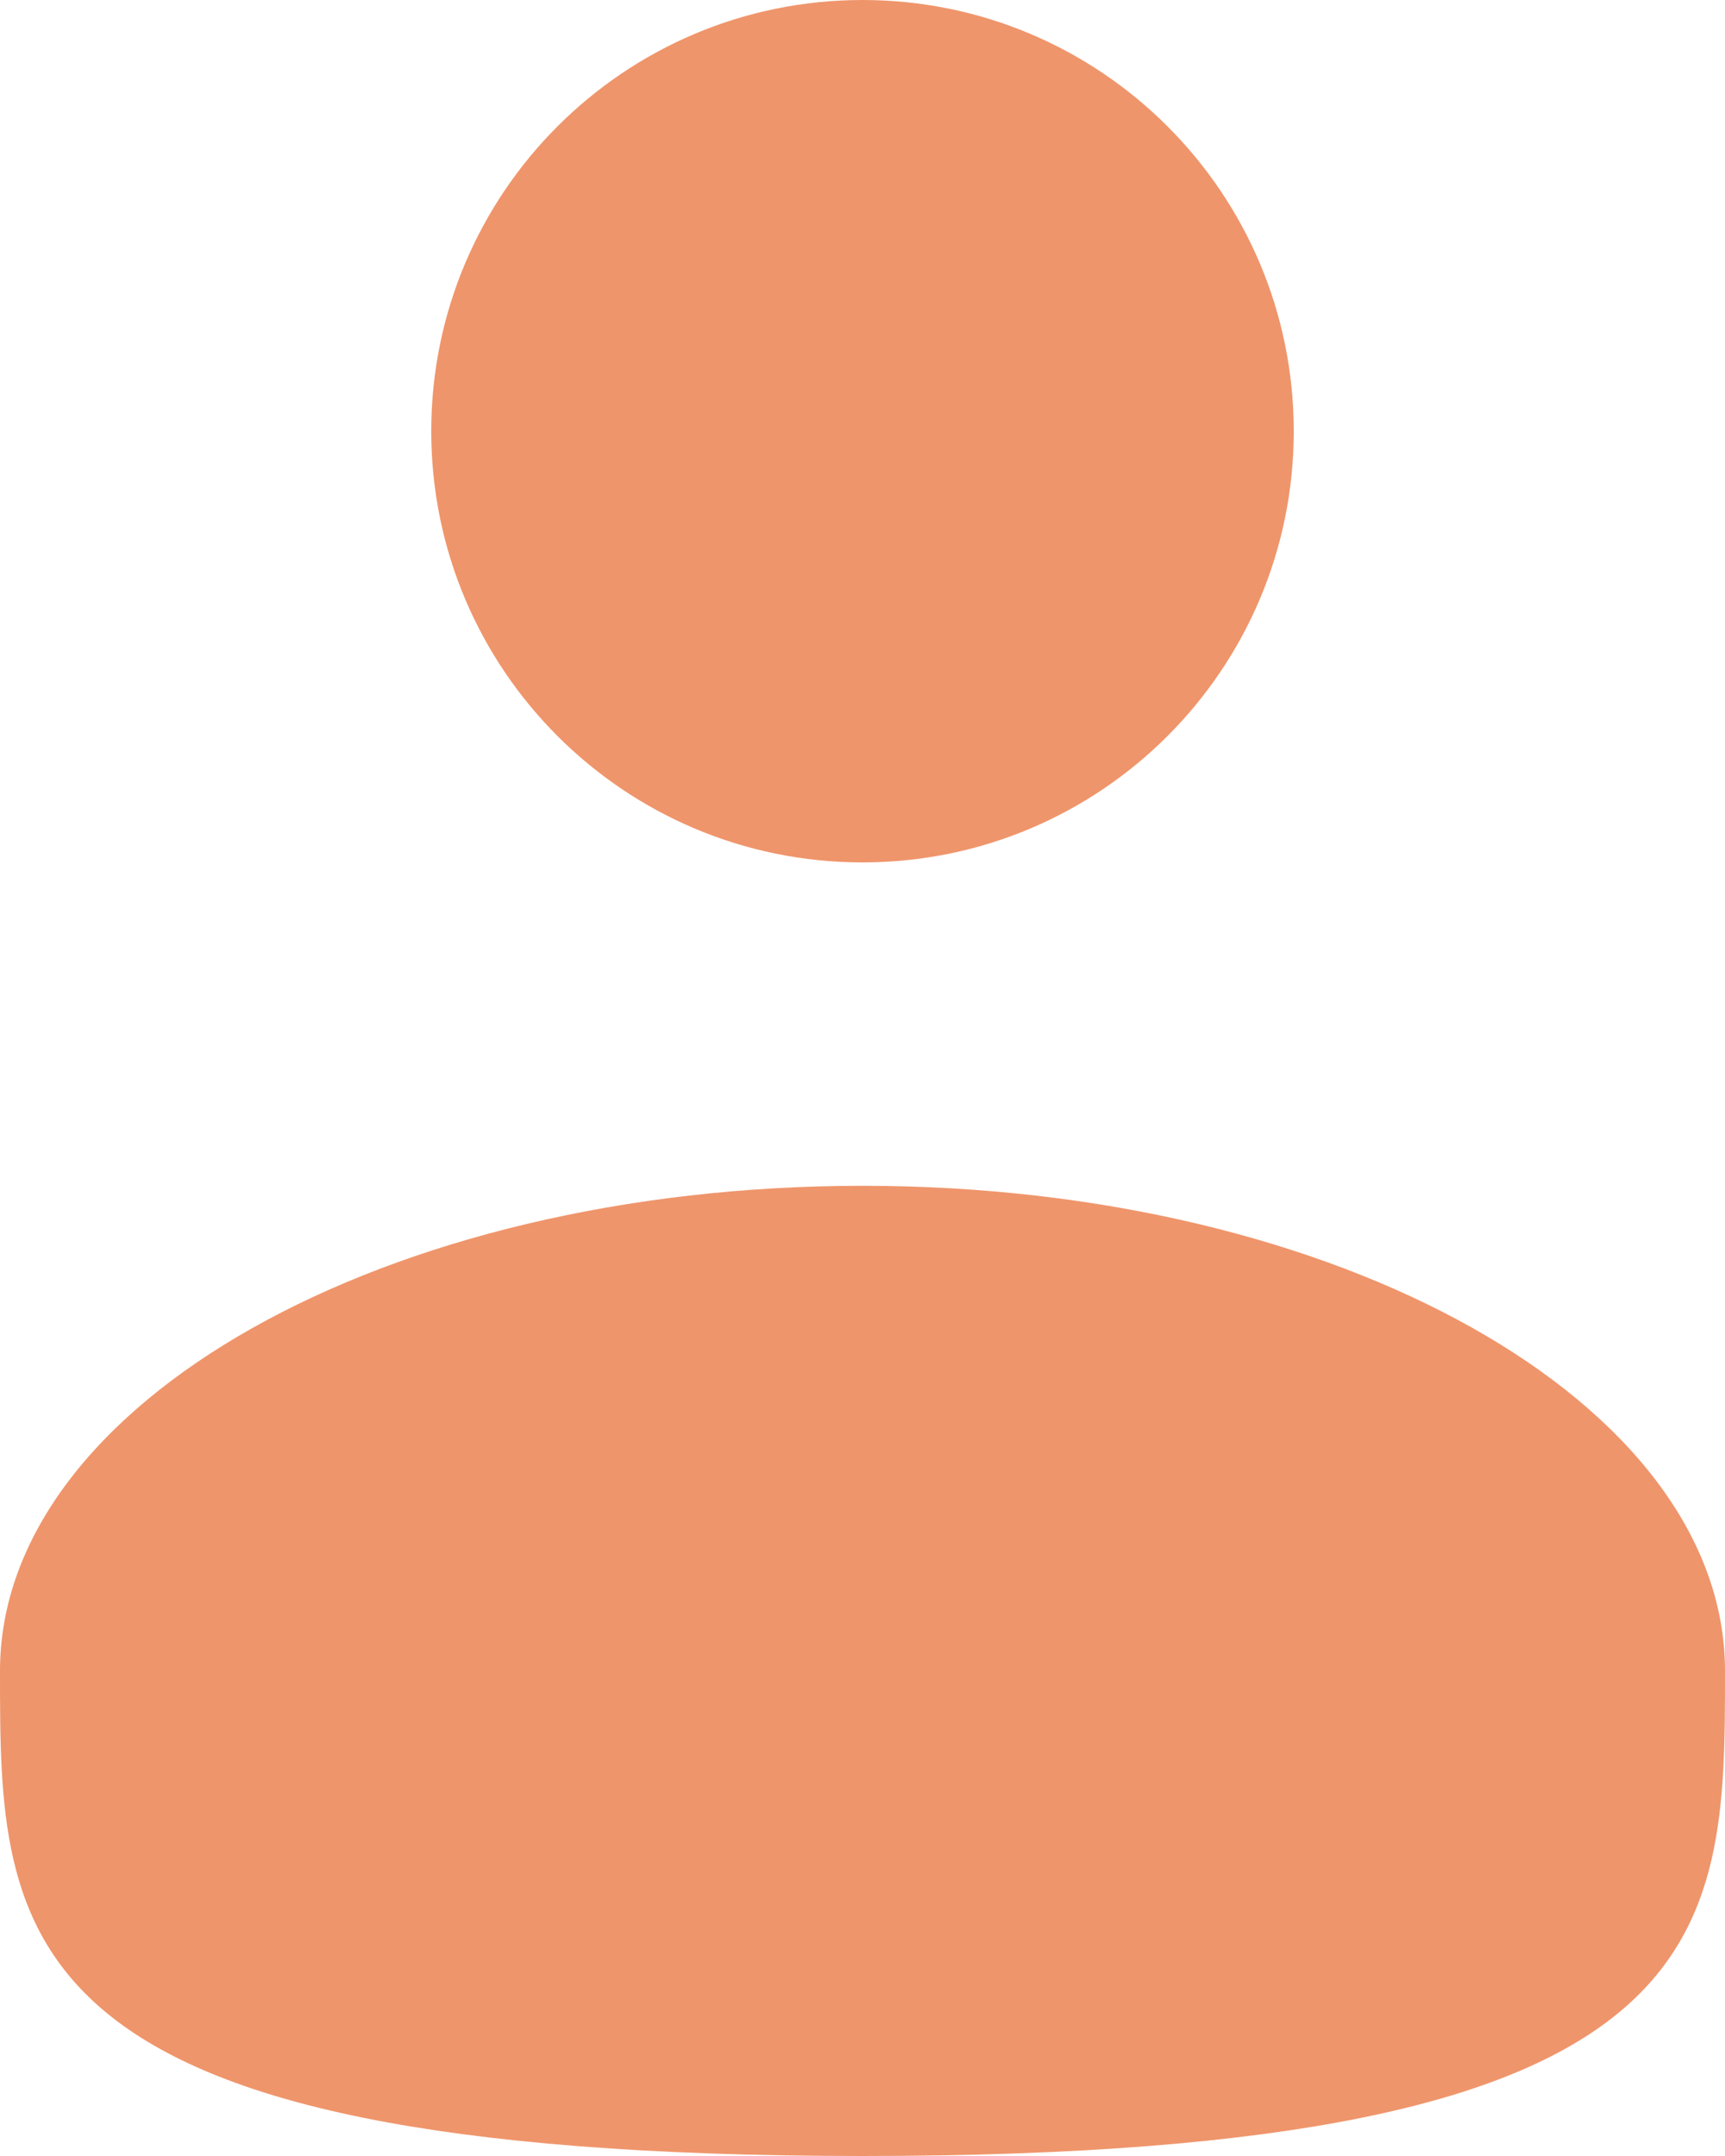 <svg width="28" height="35" viewBox="0 0 28 35" fill="none" xmlns="http://www.w3.org/2000/svg">
<path d="M14 14C17.866 14 21 10.866 21 7C21 3.134 17.866 0 14 0C10.134 0 7 3.134 7 7C7 10.866 10.134 14 14 14Z" fill="#EF956B"/>
<path d="M28 27.125C28 31.474 28 35 14 35C0 35 0 31.474 0 27.125C0 22.776 6.269 19.25 14 19.25C21.732 19.25 28 22.776 28 27.125Z" fill="#EF956B"/>
</svg>
